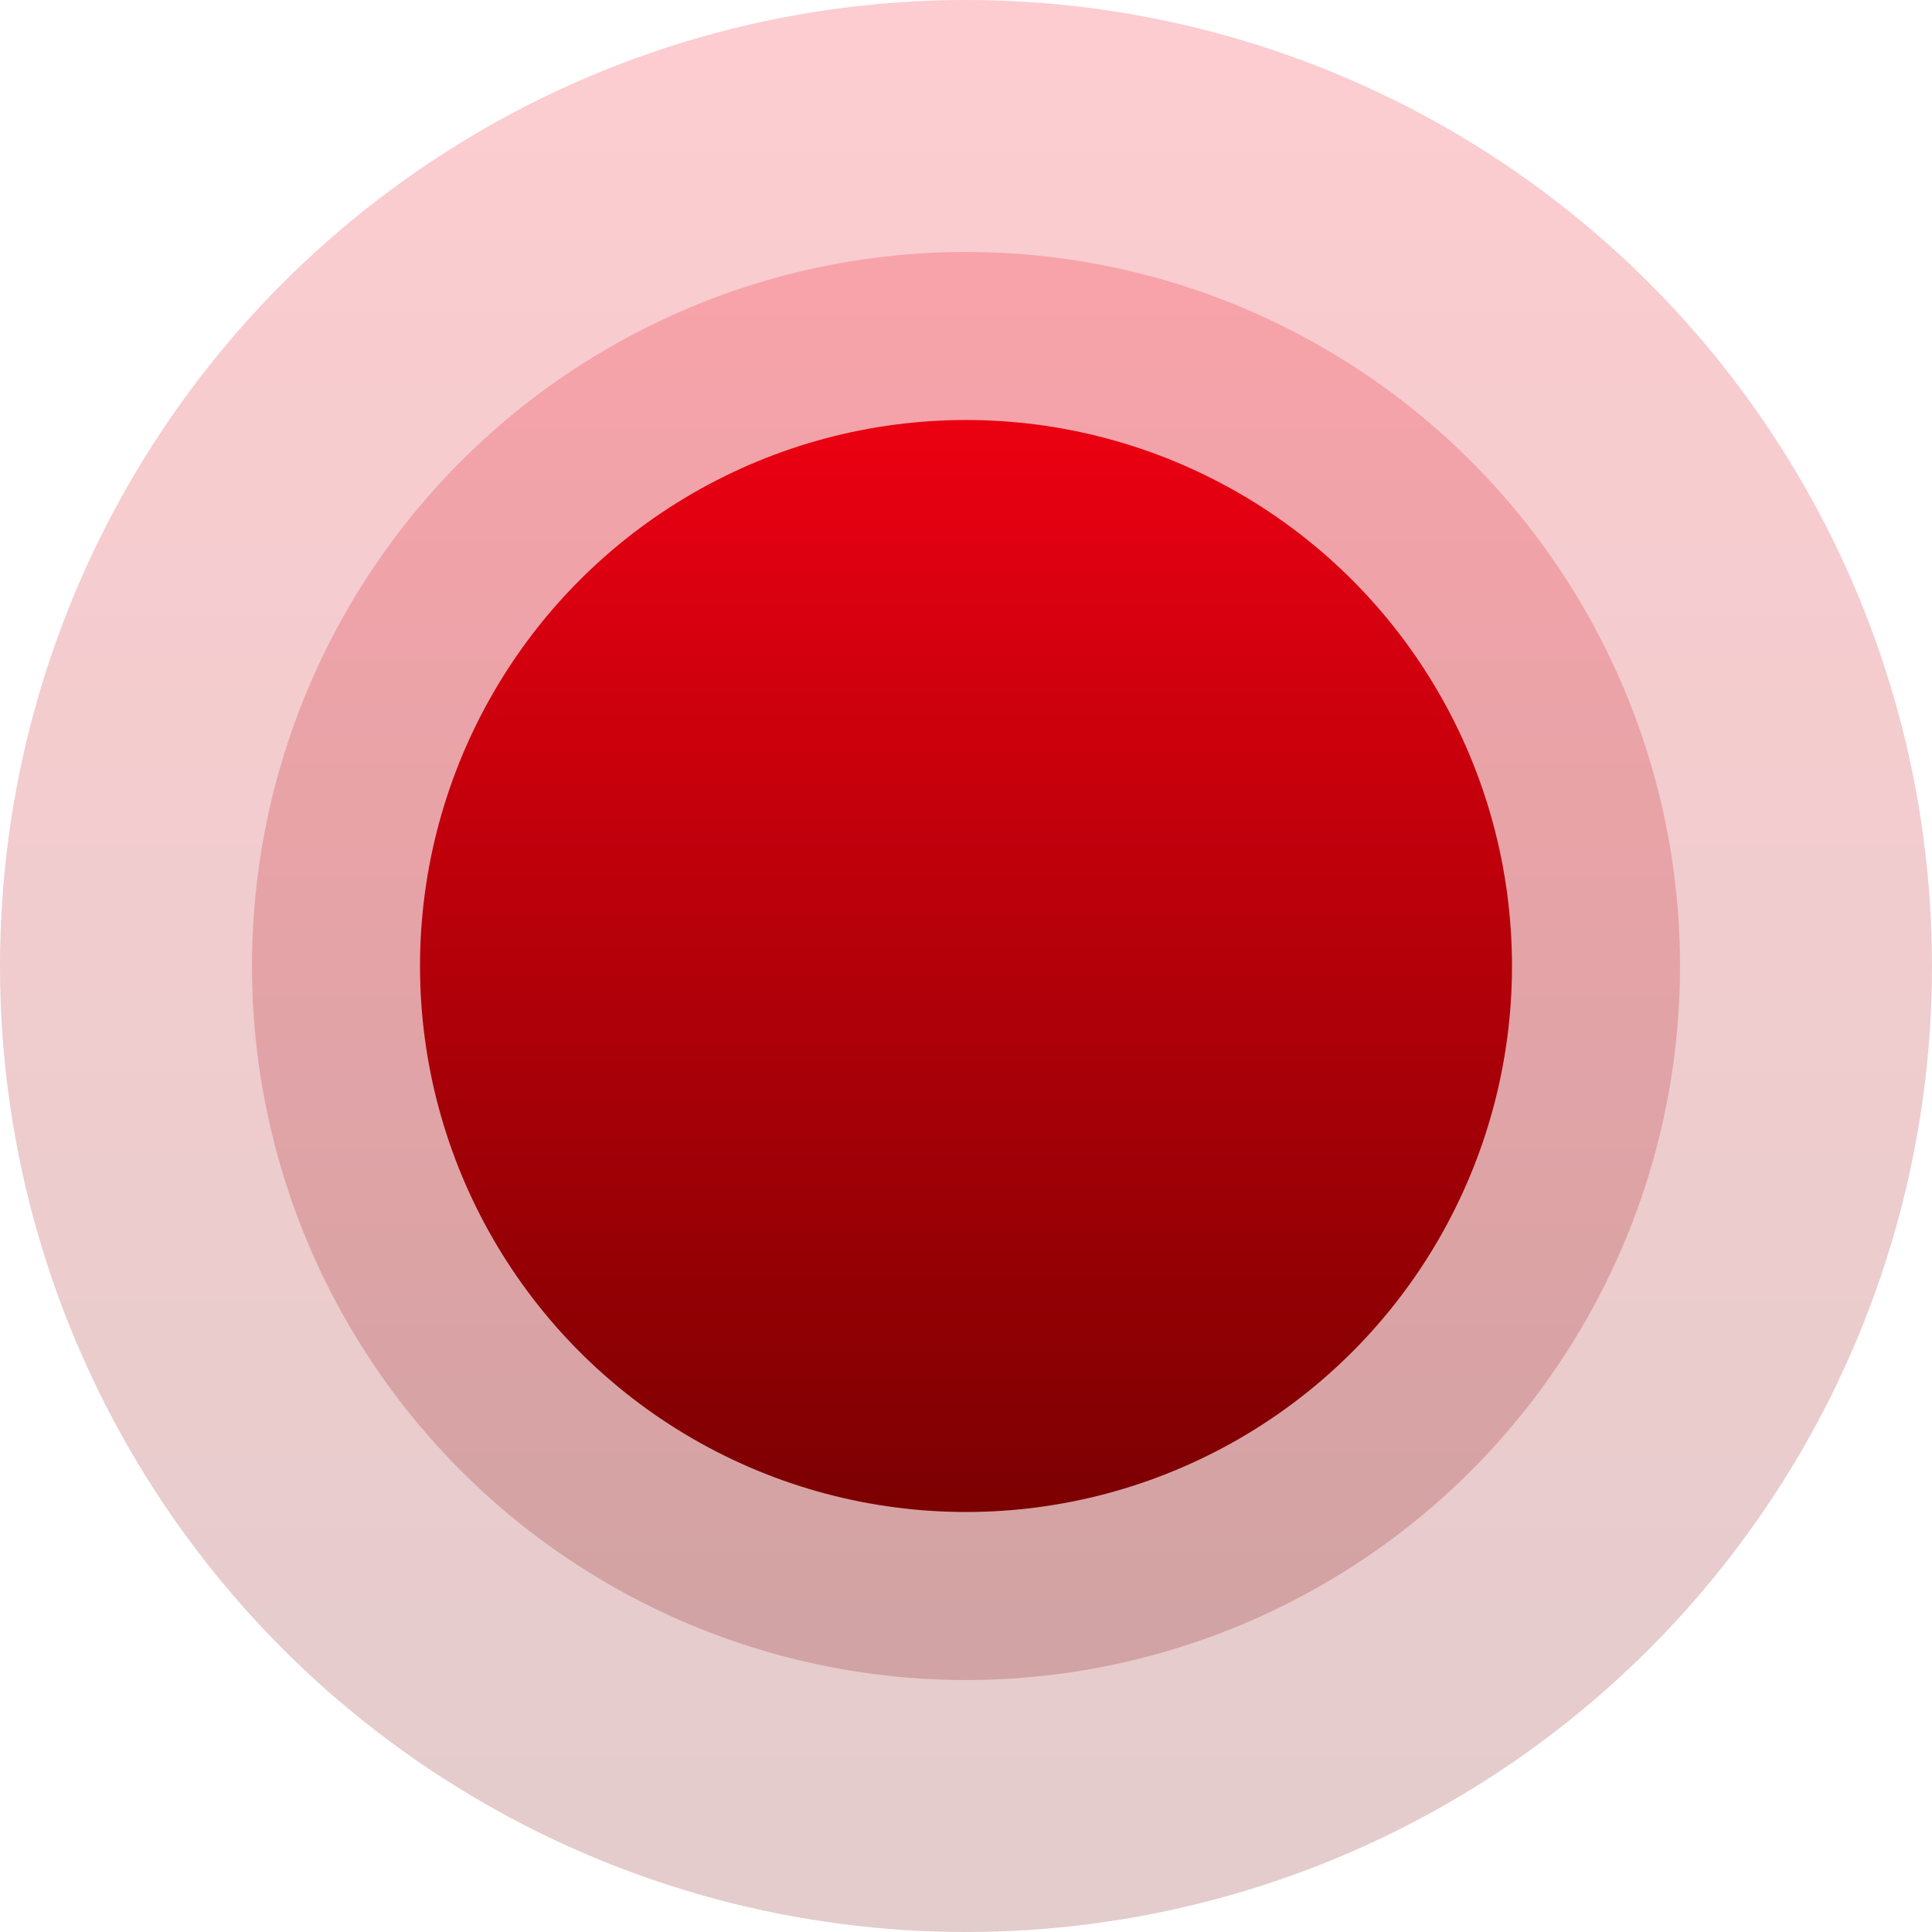 <svg width="33" height="33" viewBox="0 0 33 33" fill="none" xmlns="http://www.w3.org/2000/svg">
<circle cx="16.5" cy="16.5" r="9.326" fill="url(#paint0_linear)"/>
<circle opacity="0.2" cx="16.5" cy="16.5" r="12.196" fill="url(#paint1_linear)"/>
<circle opacity="0.2" cx="16.5" cy="16.5" r="16.5" fill="url(#paint2_linear)"/>
<defs>
<linearGradient id="paint0_linear" x1="16.5" y1="7.174" x2="16.5" y2="25.826" gradientUnits="userSpaceOnUse">
<stop stop-color="#E50012"/>
<stop offset="0" stop-color="#F30013"/>
<stop offset="1" stop-color="#740000"/>
</linearGradient>
<linearGradient id="paint1_linear" x1="16.5" y1="4.304" x2="16.5" y2="28.696" gradientUnits="userSpaceOnUse">
<stop stop-color="#E50012"/>
<stop offset="0" stop-color="#F30013"/>
<stop offset="1" stop-color="#740000"/>
</linearGradient>
<linearGradient id="paint2_linear" x1="16.5" y1="0" x2="16.5" y2="33" gradientUnits="userSpaceOnUse">
<stop stop-color="#E50012"/>
<stop offset="0" stop-color="#F30013"/>
<stop offset="1" stop-color="#740000"/>
</linearGradient>
</defs>
</svg>
